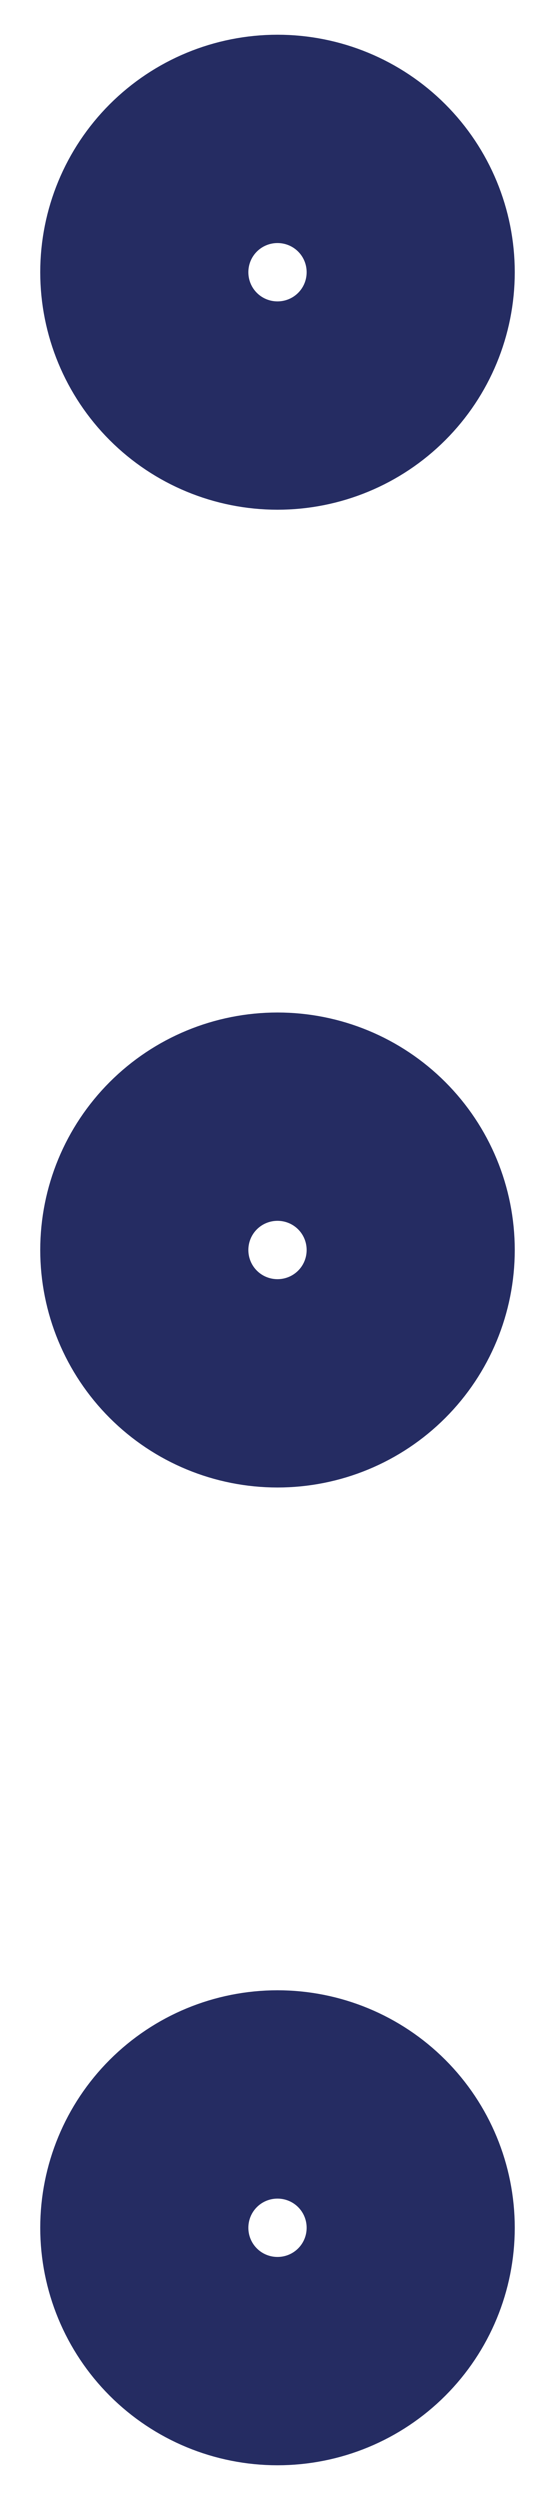 <svg width="4" height="18" viewBox="0 0 4 18" fill="none" xmlns="http://www.w3.org/2000/svg">
<path d="M2 2.92C2.255 2.92 2.499 2.819 2.679 2.639C2.859 2.459 2.96 2.215 2.96 1.96C2.96 1.705 2.859 1.461 2.679 1.281C2.499 1.101 2.255 1 2 1C1.745 1 1.501 1.101 1.321 1.281C1.141 1.461 1.04 1.705 1.04 1.96C1.04 2.215 1.141 2.459 1.321 2.639C1.501 2.819 1.745 2.92 2 2.92ZM2 9.96C2.255 9.96 2.499 9.859 2.679 9.679C2.859 9.499 2.96 9.255 2.96 9C2.96 8.745 2.859 8.501 2.679 8.321C2.499 8.141 2.255 8.04 2 8.04C1.745 8.04 1.501 8.141 1.321 8.321C1.141 8.501 1.04 8.745 1.04 9C1.04 9.255 1.141 9.499 1.321 9.679C1.501 9.859 1.745 9.96 2 9.96ZM2 17C2.255 17 2.499 16.899 2.679 16.719C2.859 16.539 2.96 16.295 2.96 16.04C2.96 15.785 2.859 15.541 2.679 15.361C2.499 15.181 2.255 15.08 2 15.08C1.745 15.08 1.501 15.181 1.321 15.361C1.141 15.541 1.04 15.785 1.04 16.04C1.04 16.295 1.141 16.539 1.321 16.719C1.501 16.899 1.745 17 2 17Z" stroke="#252C62" stroke-width="1.5" stroke-linecap="round" stroke-linejoin="round"/>
</svg>
